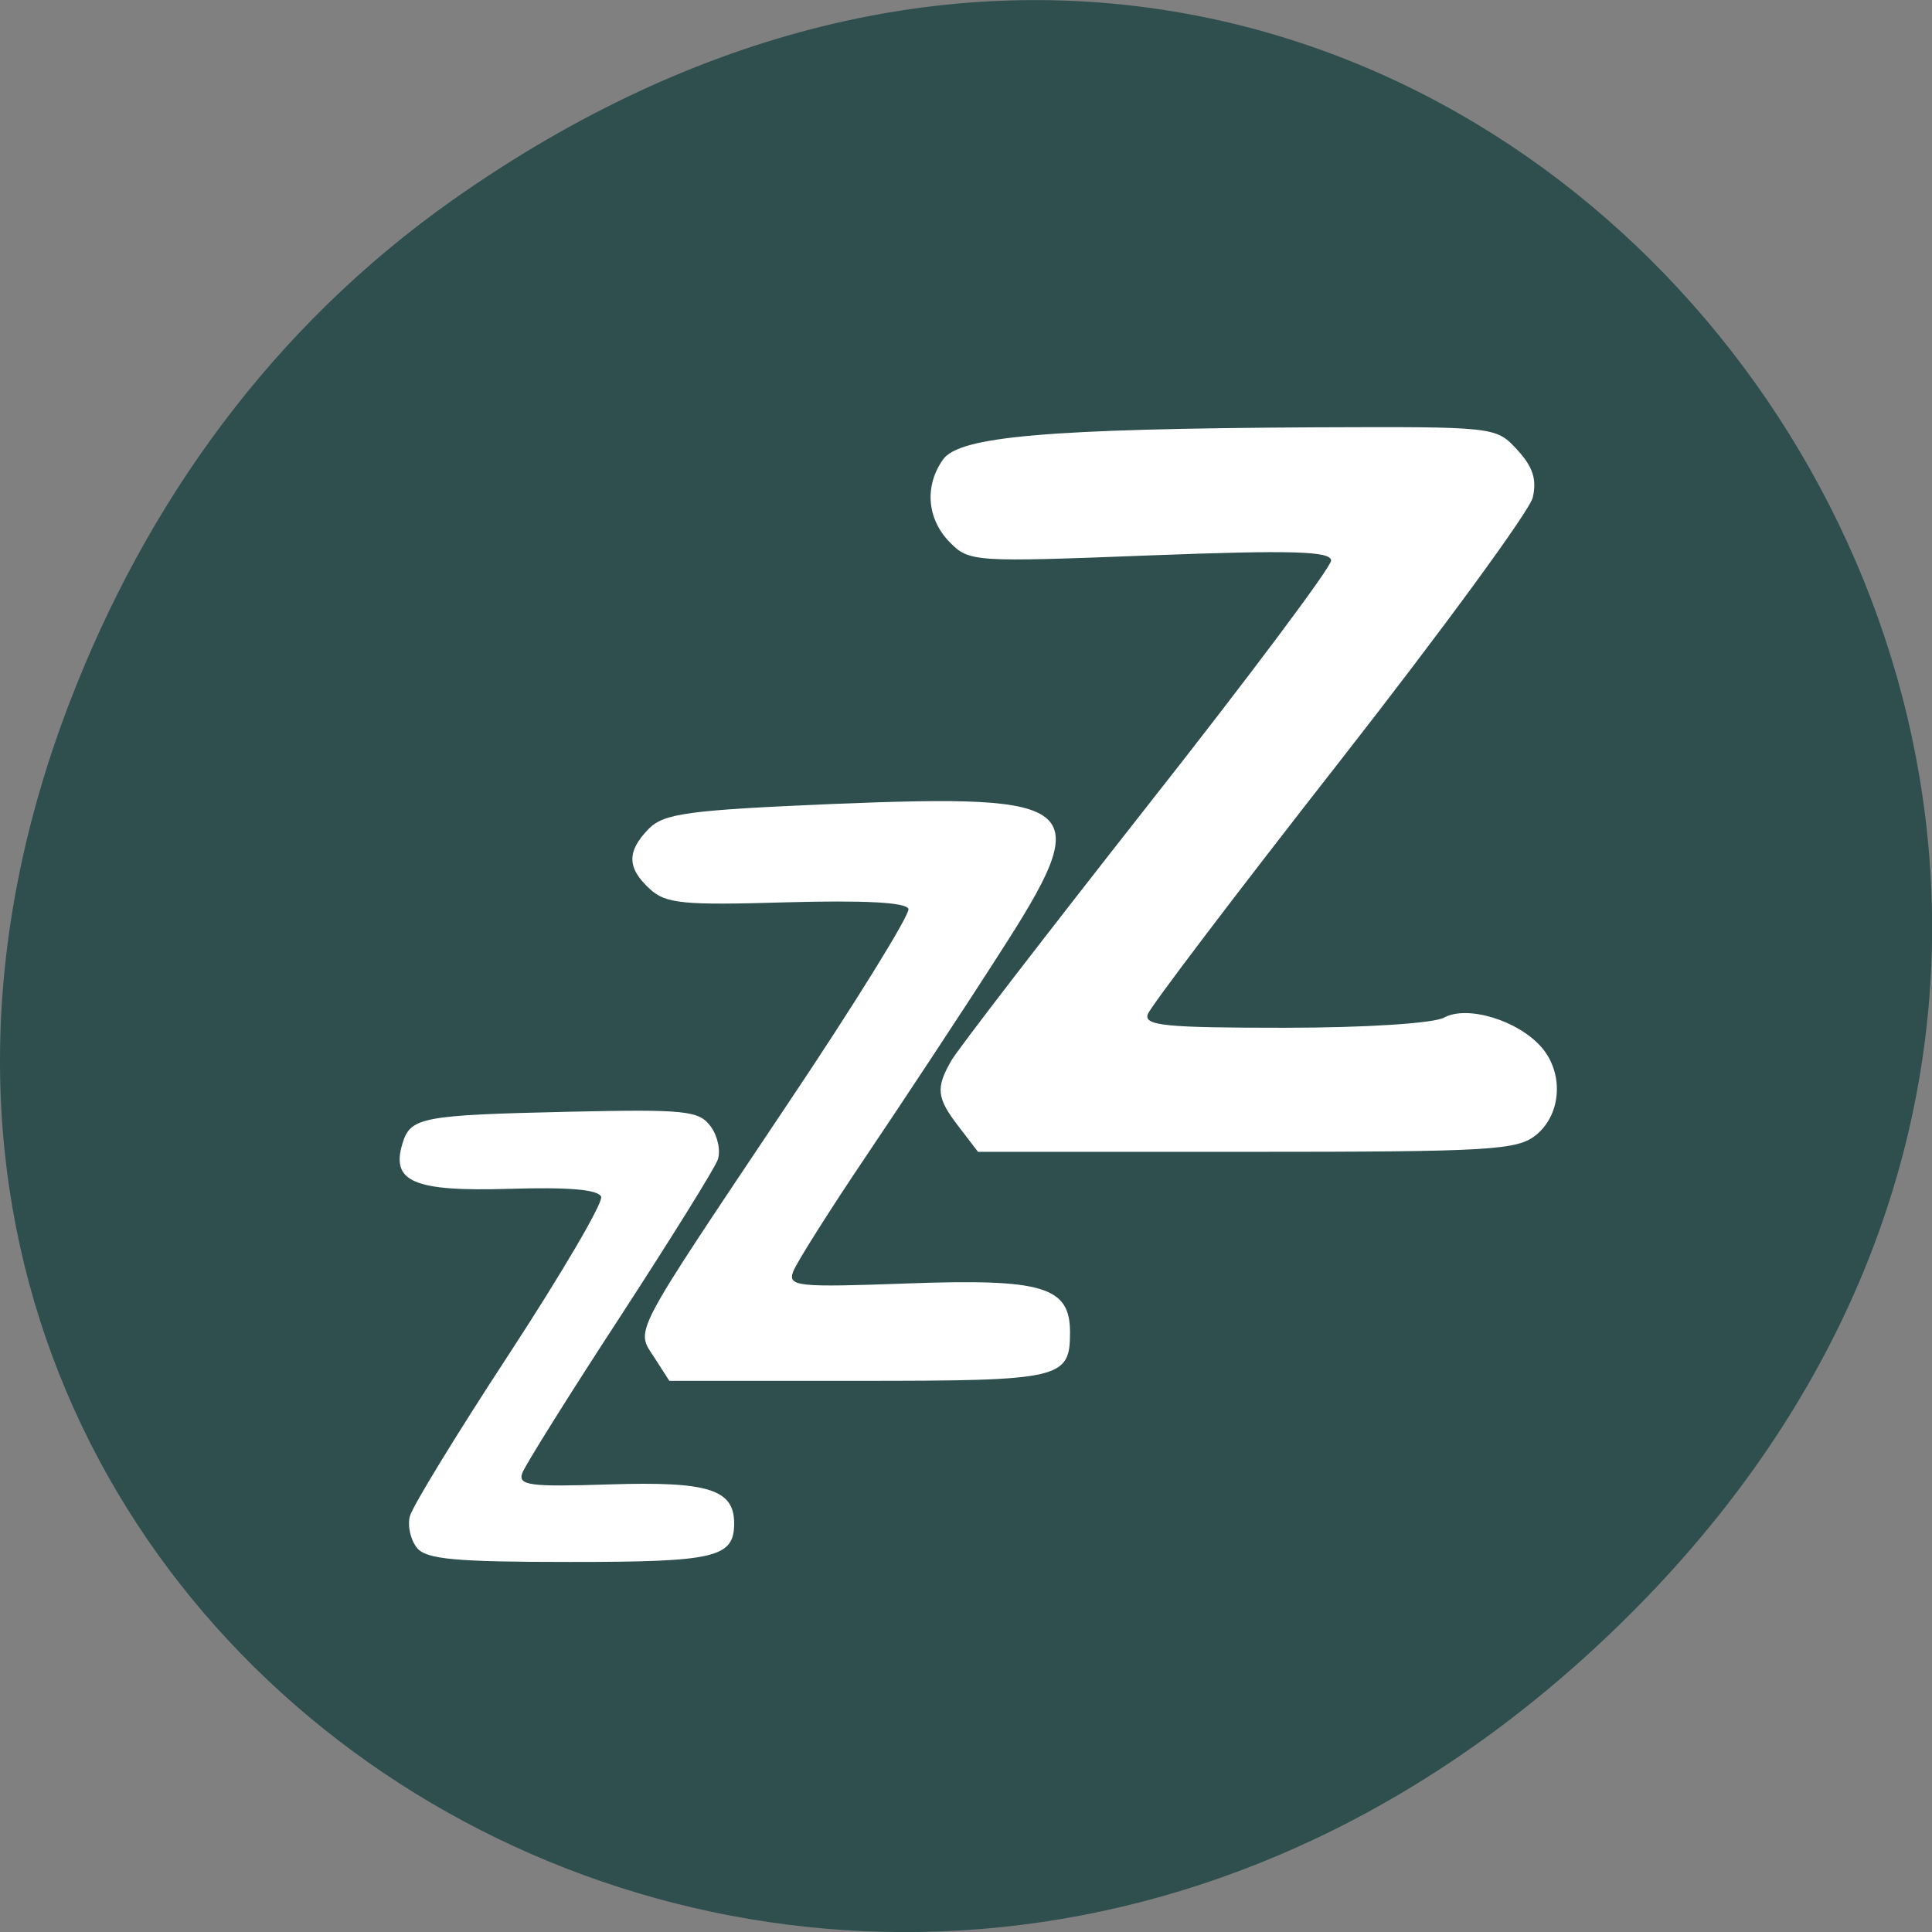 
<svg xmlns="http://www.w3.org/2000/svg" xmlns:xlink="http://www.w3.org/1999/xlink" width="32px" height="32px" viewBox="0 0 32 32" version="1.1">
<rect x="0" y="0" width="32" height="32" fill="#808080" stroke="none"/>
<g id="surface1">
<path style=" stroke:none;fill-rule:nonzero;fill:rgb(18.431%,30.98%,30.98%);fill-opacity:1;" d="M 7.52 3.297 C 23.887 -8.207 40.473 13.043 27.137 26.598 C 14.57 39.367 -4.949 27.527 1.152 11.637 C 2.426 8.32 4.516 5.41 7.52 3.297 Z M 7.52 3.297 "/>
<path style=" stroke:none;fill-rule:nonzero;fill:rgb(100%,100%,100%);fill-opacity:1;" d="M 6.906 25.637 C 6.801 25.508 6.746 25.27 6.789 25.113 C 6.828 24.957 7.57 23.742 8.438 22.418 C 9.305 21.09 9.988 19.926 9.957 19.824 C 9.918 19.703 9.422 19.66 8.43 19.691 C 6.848 19.738 6.469 19.574 6.668 18.934 C 6.801 18.504 6.988 18.469 9.426 18.414 C 11.359 18.371 11.582 18.395 11.773 18.66 C 11.887 18.816 11.941 19.066 11.887 19.211 C 11.836 19.355 11.105 20.527 10.27 21.812 C 9.43 23.098 8.703 24.262 8.652 24.395 C 8.574 24.605 8.77 24.629 10.109 24.586 C 11.727 24.535 12.16 24.668 12.16 25.23 C 12.16 25.801 11.848 25.871 9.441 25.871 C 7.551 25.871 7.059 25.828 6.906 25.637 Z M 10.84 22.488 C 10.527 22.004 10.426 22.203 13.02 18.324 C 14.164 16.621 15.074 15.145 15.047 15.055 C 15.012 14.945 14.316 14.91 13.027 14.945 C 11.316 14.996 11.027 14.969 10.762 14.723 C 10.383 14.375 10.379 14.102 10.746 13.727 C 10.996 13.473 11.402 13.418 13.797 13.316 C 17.984 13.148 18.16 13.309 16.535 15.824 C 15.957 16.727 14.977 18.211 14.359 19.129 C 13.742 20.043 13.191 20.918 13.137 21.062 C 13.047 21.309 13.207 21.324 15.031 21.258 C 17.277 21.176 17.723 21.312 17.723 22.066 C 17.723 22.84 17.582 22.871 14.219 22.871 L 11.086 22.871 Z M 15.879 18.66 C 15.512 18.184 15.496 18.02 15.758 17.566 C 15.859 17.387 17.316 15.496 18.996 13.359 C 20.676 11.227 22.047 9.395 22.047 9.285 C 22.047 9.129 21.41 9.109 19.051 9.199 C 16.133 9.312 16.051 9.309 15.73 8.98 C 15.352 8.594 15.309 8.047 15.621 7.609 C 15.895 7.227 17.359 7.102 21.75 7.078 C 24.766 7.066 24.777 7.066 25.129 7.449 C 25.391 7.734 25.457 7.941 25.387 8.242 C 25.332 8.465 23.895 10.43 22.191 12.609 C 20.488 14.785 19.055 16.672 19.012 16.797 C 18.938 16.988 19.301 17.023 21.27 17.023 C 22.629 17.023 23.742 16.949 23.918 16.855 C 24.301 16.645 25.137 16.898 25.527 17.34 C 25.902 17.766 25.867 18.445 25.449 18.793 C 25.137 19.051 24.719 19.078 20.652 19.078 L 16.199 19.078 Z M 15.879 18.66 "/>
</g>
</svg>
